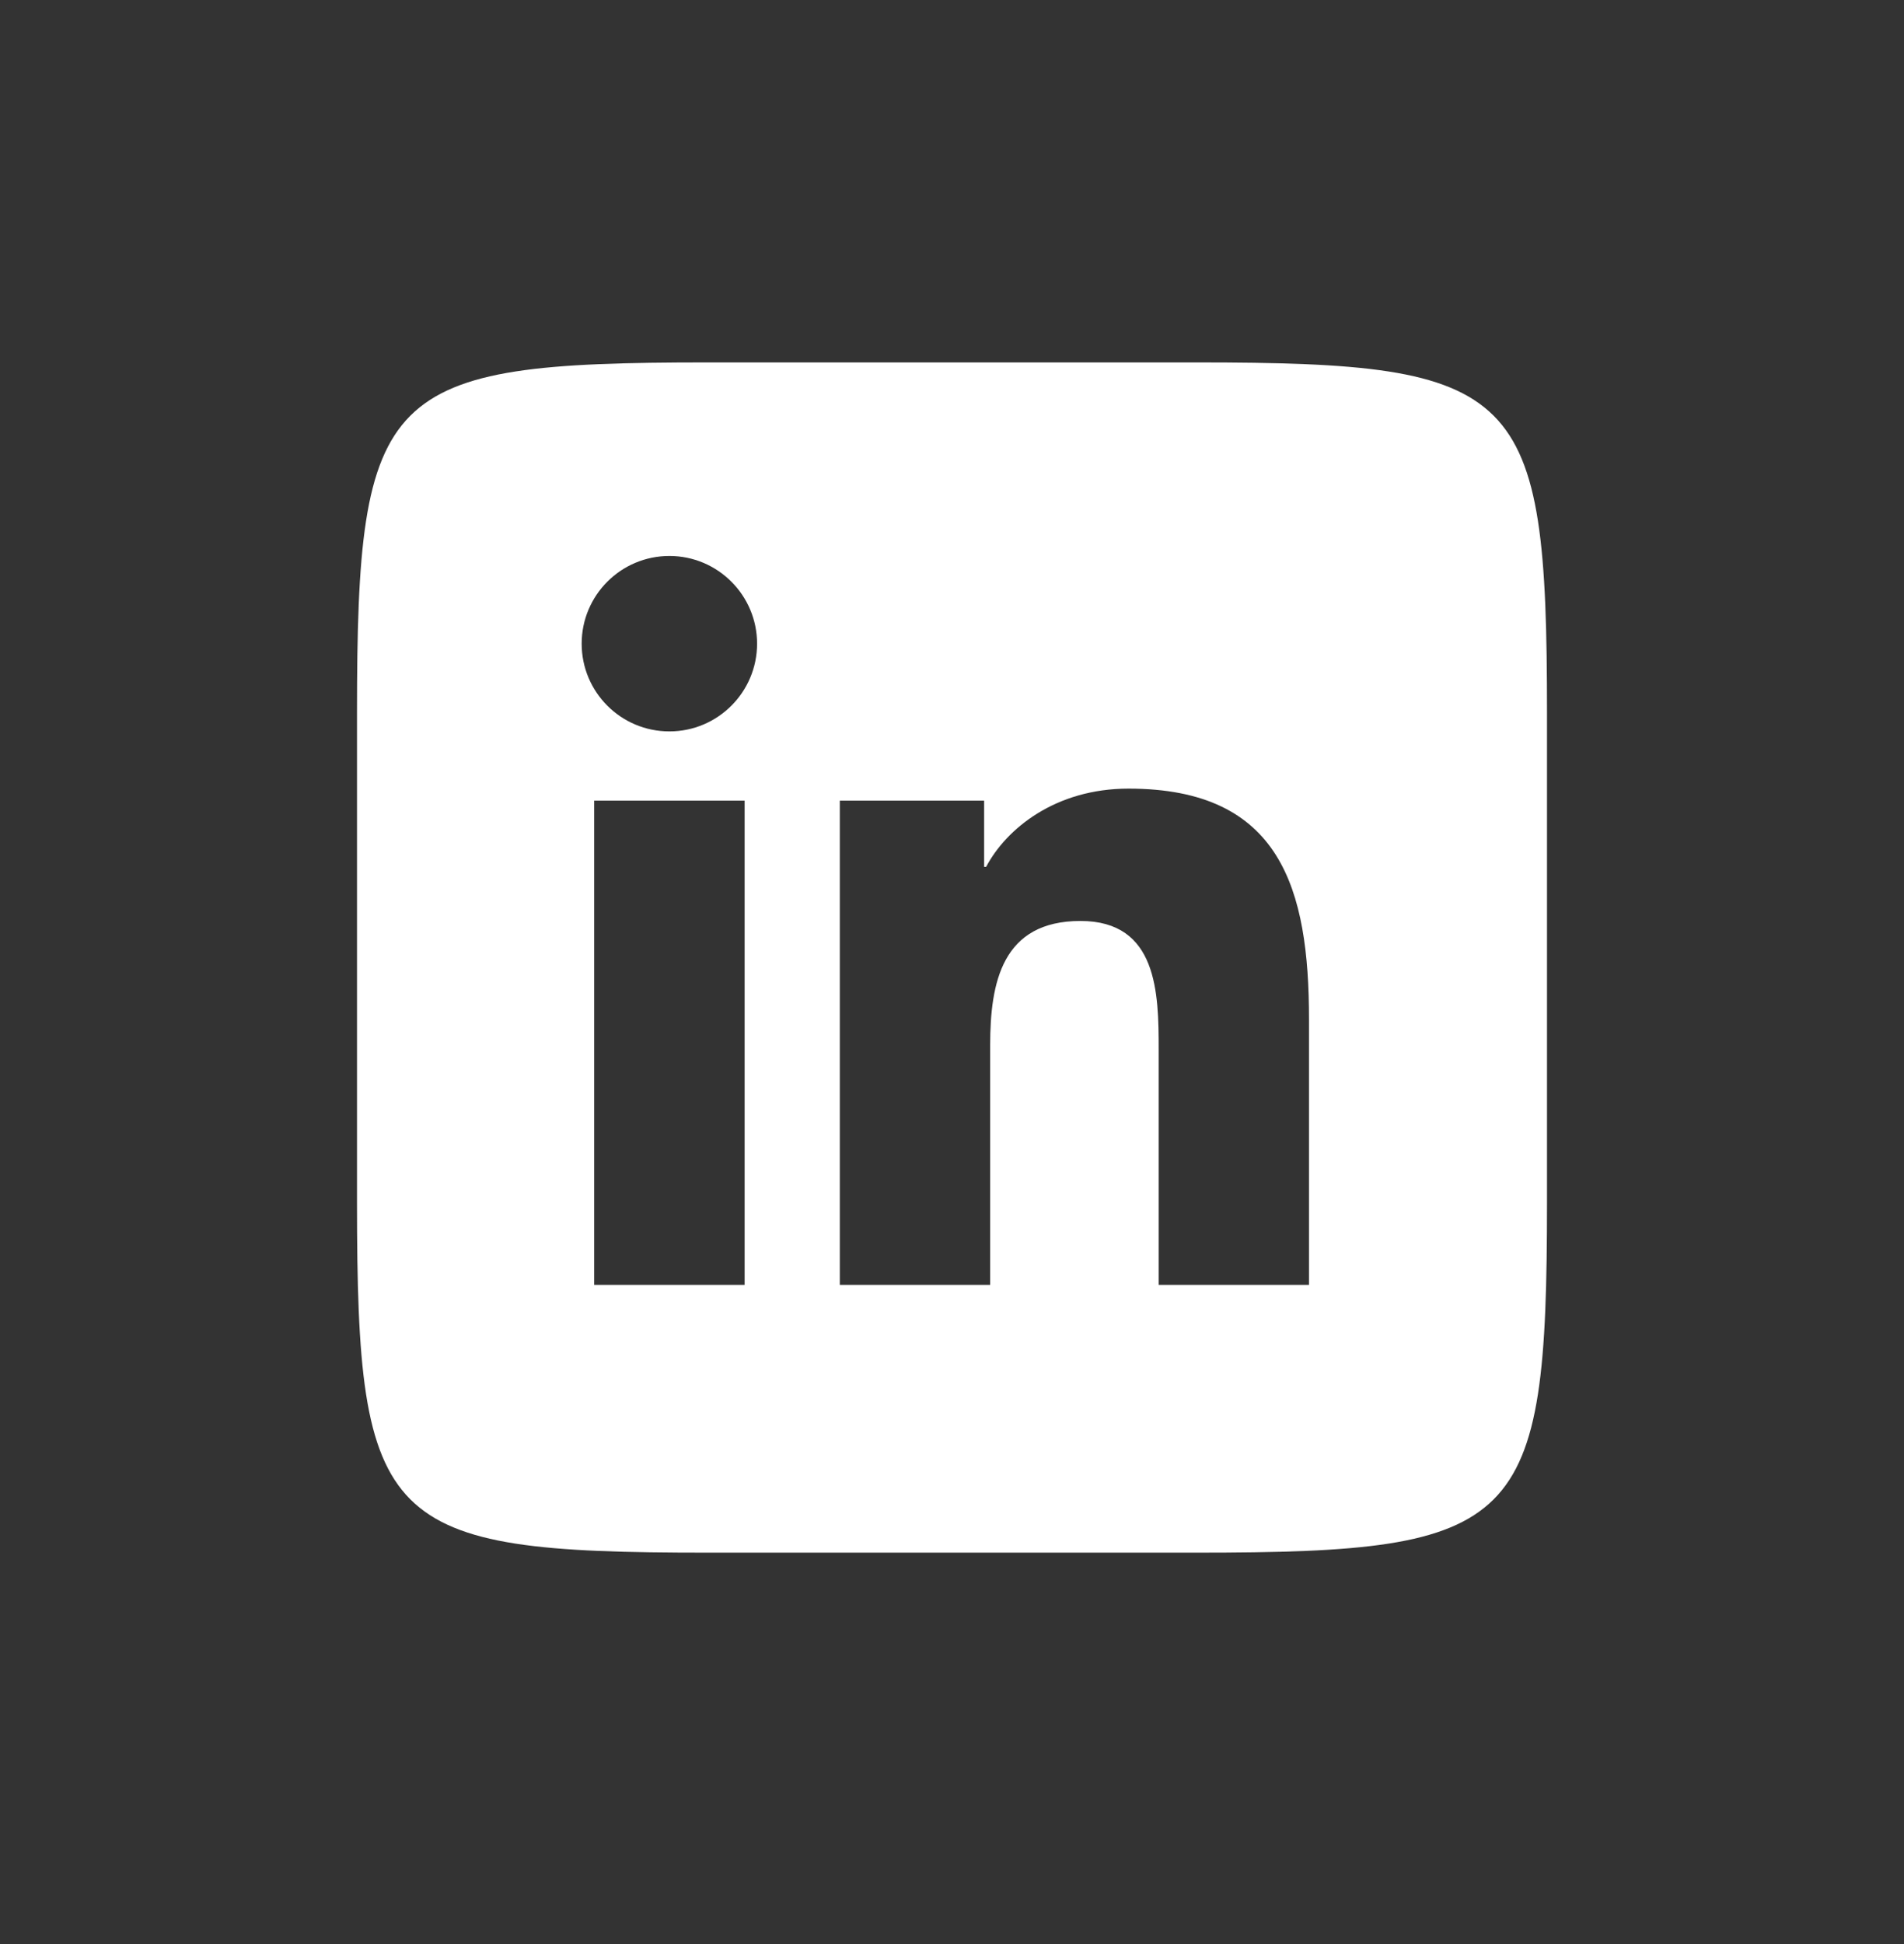 <svg width="48" height="49" viewBox="0 0 48 49" fill="none" xmlns="http://www.w3.org/2000/svg">
<rect x="0" y="0" width="48" height="49" fill="#333333" stroke="none"/>
<path d="M30.17 9.135C38.359 9.135 39 9.775 39 17.964V30.304C39 38.493 38.359 39.135 30.17 39.135H17.83C9.641 39.135 9 38.493 9 30.305V17.964C9 9.775 9.641 9.135 17.83 9.135H30.17ZM18.772 32.385V20.18H14.979V32.385H18.772ZM16.876 18.435C18.095 18.435 19.086 17.444 19.086 16.224C19.086 15.005 18.095 14.013 16.876 14.013C15.654 14.013 14.664 15.003 14.664 16.224C14.664 17.444 15.652 18.435 16.876 18.435ZM33 32.385V25.691C33 22.404 32.291 19.877 28.45 19.877C26.605 19.877 25.368 20.889 24.861 21.848H24.81V20.18H21.172V32.385H24.962V26.347C24.962 24.756 25.266 23.213 27.239 23.213C29.185 23.213 29.21 25.034 29.21 26.45V32.385H33Z" fill="white"/>
</svg>
